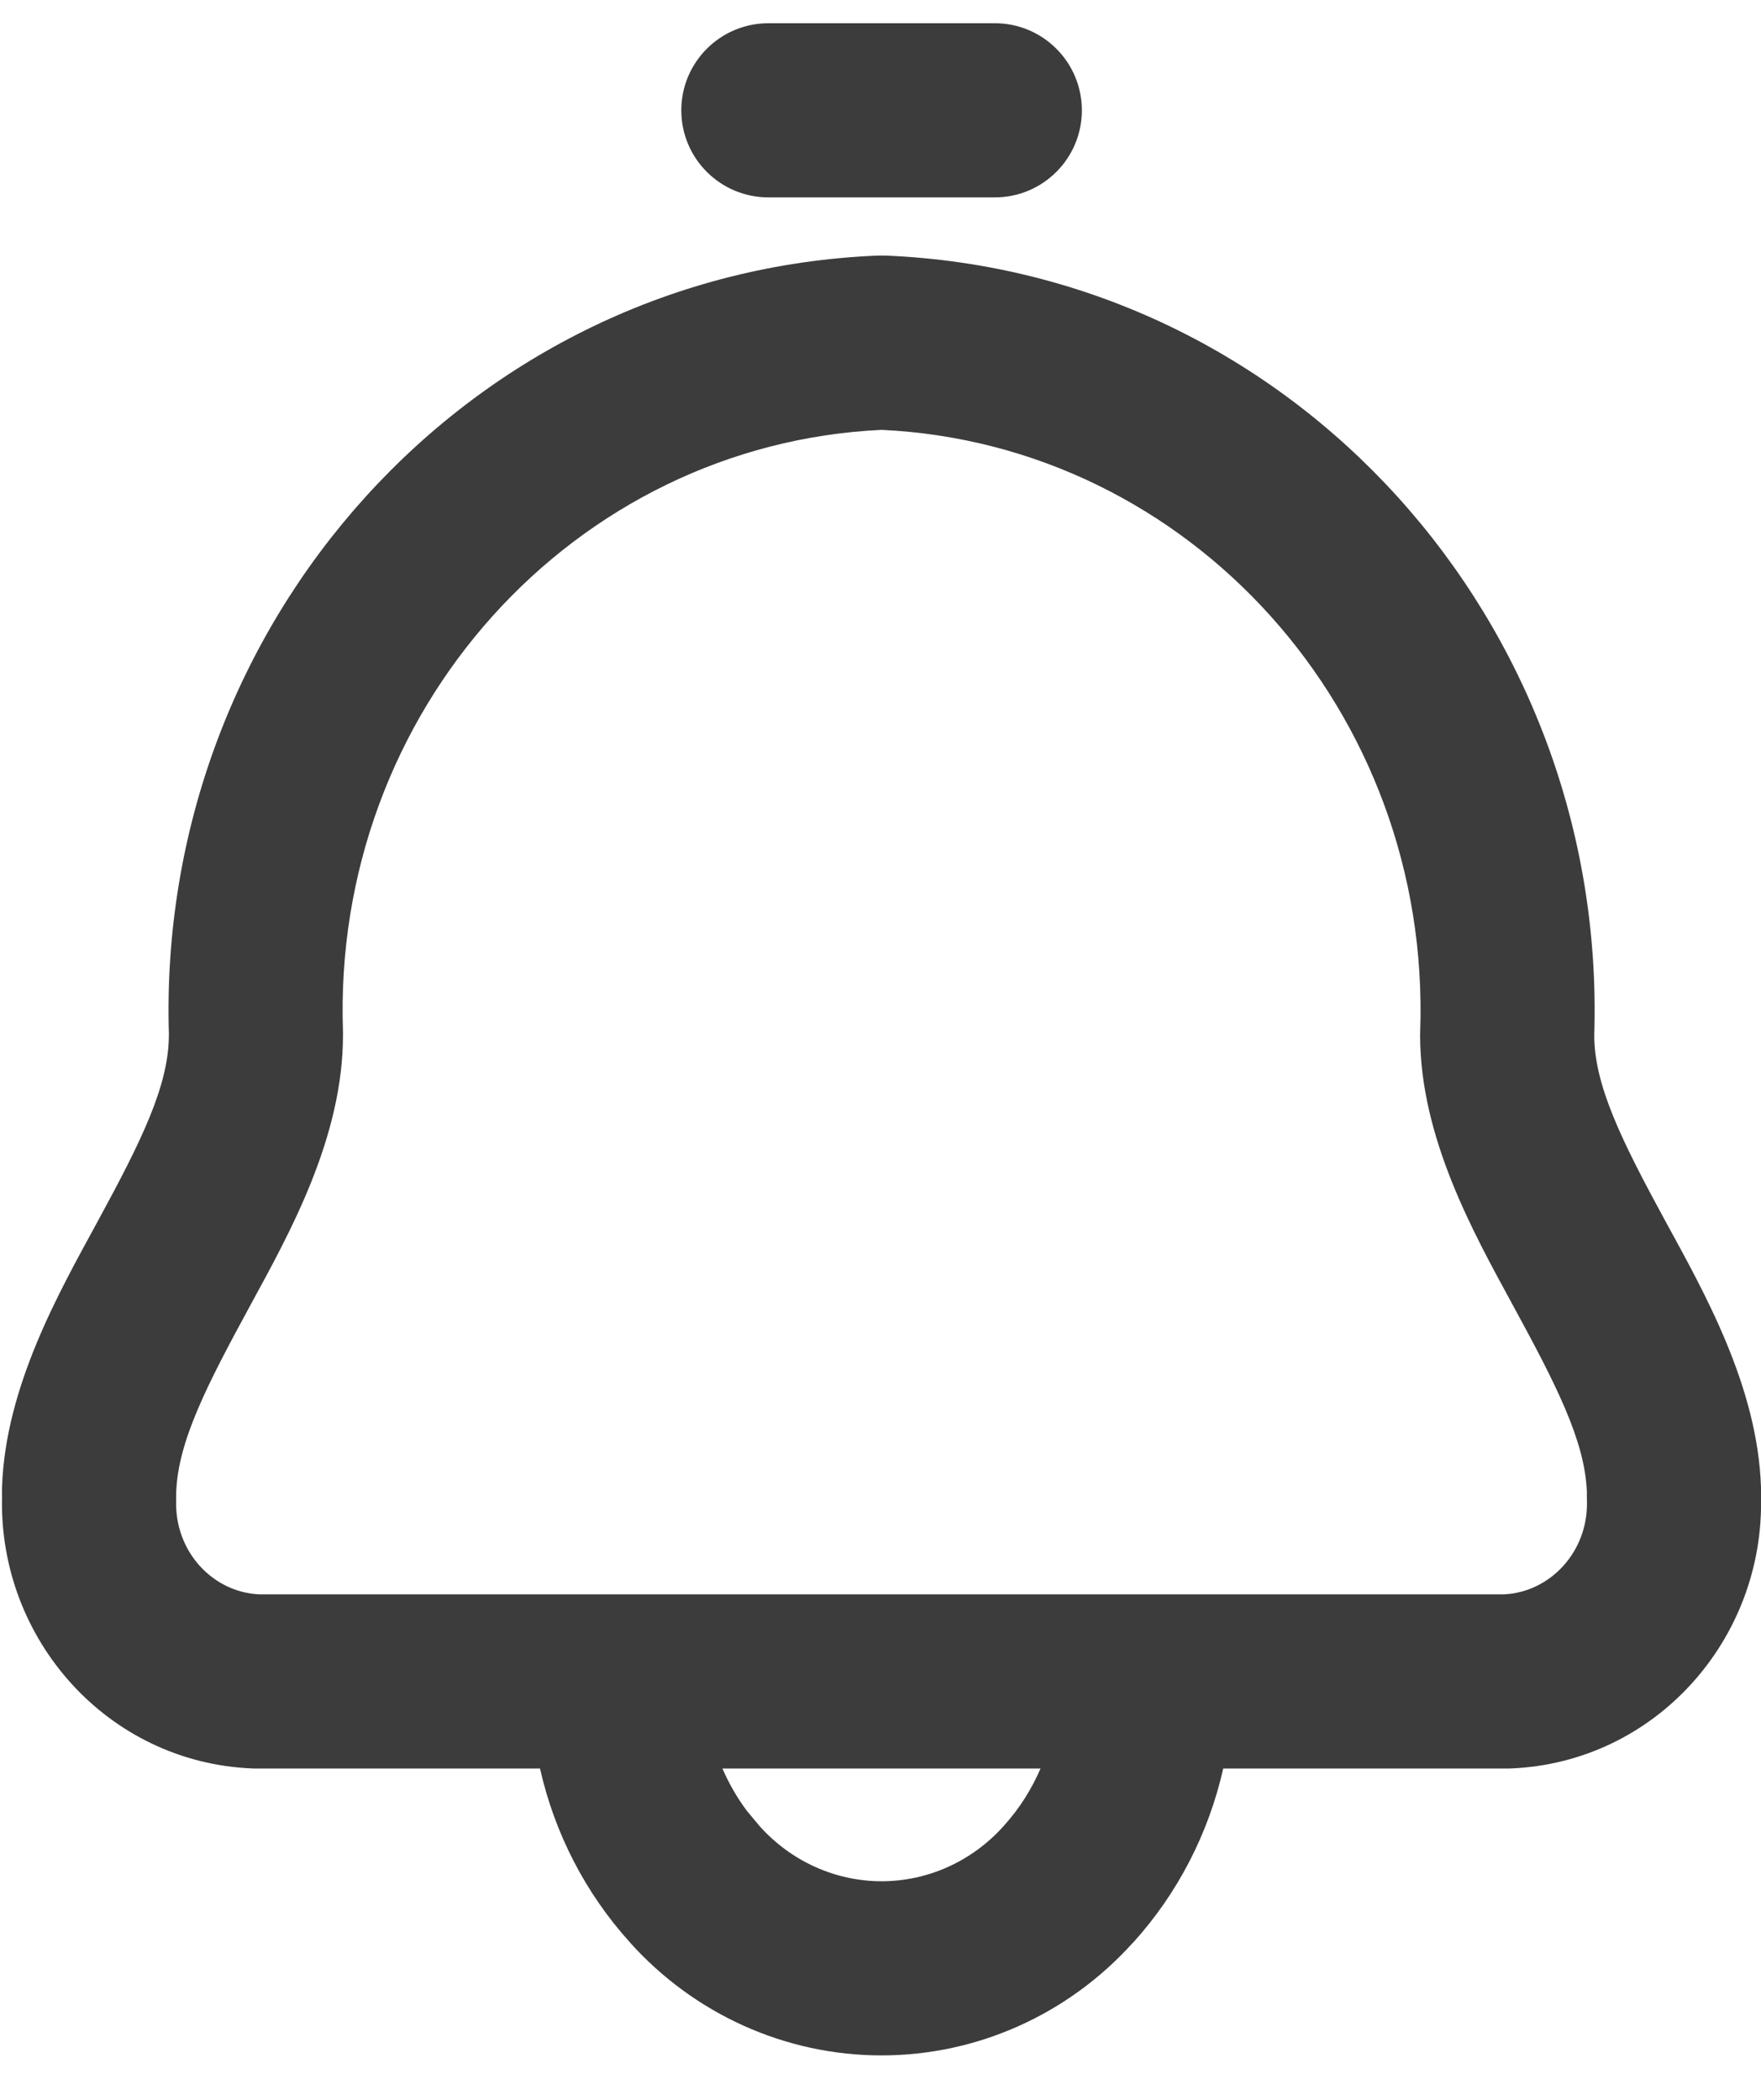 <svg width="26" height="31" viewBox="0 0 26 31" fill="none" xmlns="http://www.w3.org/2000/svg">
<path d="M13.068 3.773C19.09 4.017 23.731 9.188 23.538 15.281C23.538 16.021 23.94 16.836 24.587 18.025C25.149 19.057 25.953 20.462 26 21.961C26 21.974 26.001 21.988 26.001 22.001V22.097H26C26.051 24.204 24.438 26.022 22.303 26.108C22.286 26.108 22.268 26.109 22.251 26.109H18.06C17.845 27.062 17.39 27.952 16.726 28.683L16.725 28.682C15.775 29.736 14.432 30.344 13.016 30.344C11.597 30.344 10.251 29.735 9.301 28.677V28.676C8.64 27.946 8.187 27.059 7.973 26.109H3.779C3.762 26.109 3.745 26.108 3.728 26.108C1.592 26.022 -0.021 24.204 0.03 22.097H0.029V22.001C0.029 21.988 0.03 21.974 0.03 21.96C0.078 20.465 0.883 19.06 1.444 18.028C2.091 16.839 2.493 16.022 2.493 15.281H2.494C2.301 9.188 6.942 4.017 12.964 3.773H13.068ZM10.666 26.109C10.762 26.329 10.882 26.539 11.025 26.731L11.21 26.953L11.215 26.959C11.685 27.483 12.339 27.773 13.016 27.773C13.693 27.773 14.348 27.483 14.817 26.959L14.822 26.953C15.049 26.704 15.229 26.417 15.363 26.109H10.666ZM13.016 6.346C8.478 6.559 4.895 10.494 5.064 15.235C5.065 15.25 5.064 15.265 5.064 15.281C5.064 16.799 4.27 18.215 3.703 19.257C3.051 20.456 2.625 21.282 2.601 22.042V22.143C2.573 22.912 3.149 23.505 3.82 23.537H22.21C22.881 23.505 23.457 22.912 23.43 22.143C23.429 22.128 23.429 22.112 23.429 22.097V22.018C23.397 21.261 22.973 20.438 22.328 19.253C21.762 18.212 20.967 16.798 20.967 15.281C20.967 15.265 20.967 15.25 20.968 15.235C21.137 10.493 17.553 6.558 13.016 6.346ZM14.688 0.343C15.398 0.343 15.973 0.919 15.973 1.629C15.973 2.339 15.397 2.914 14.688 2.914H11.345C10.635 2.914 10.059 2.339 10.059 1.629C10.059 0.919 10.635 0.343 11.345 0.343H14.688Z" fill="#3C3C3C"/>
</svg>

